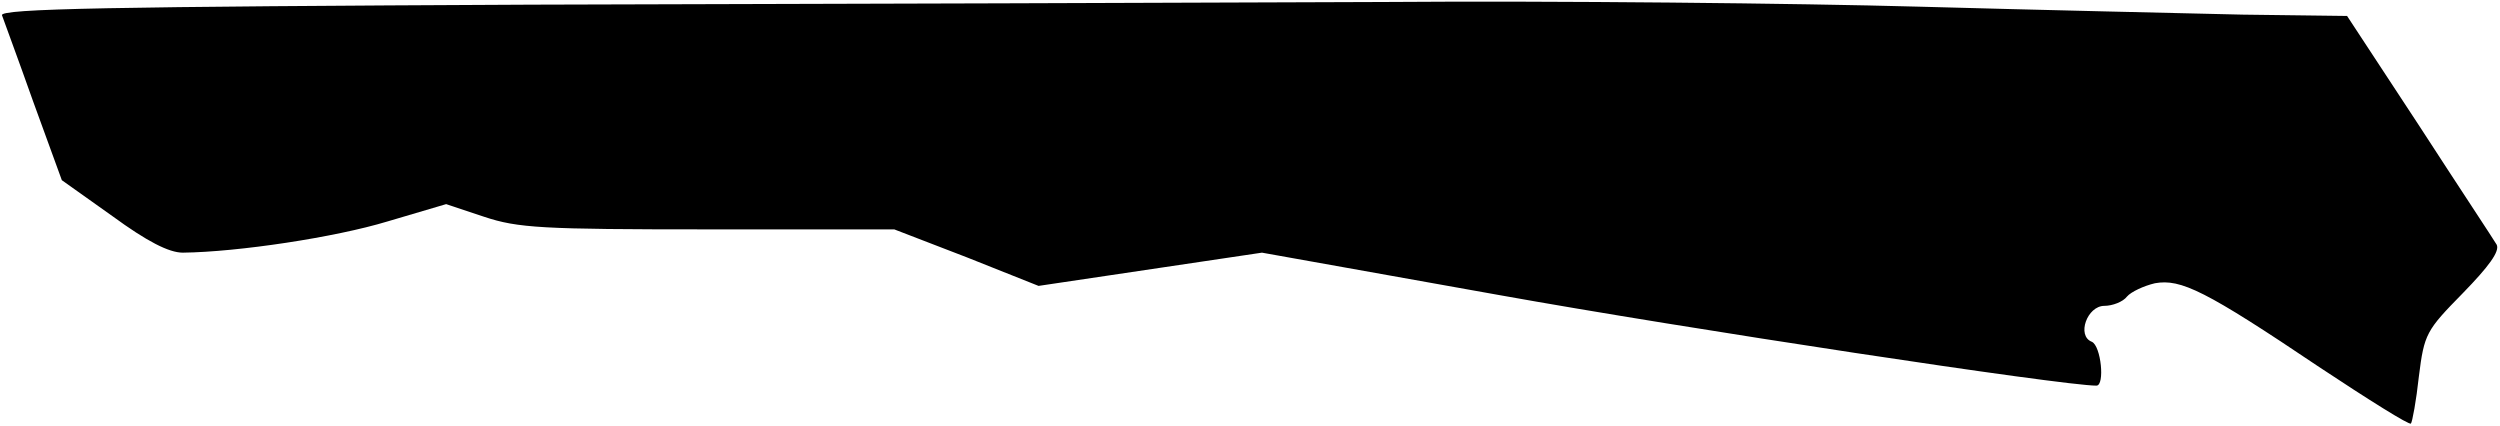 <?xml version="1.0" standalone="no"?>
<!DOCTYPE svg PUBLIC "-//W3C//DTD SVG 20010904//EN"
 "http://www.w3.org/TR/2001/REC-SVG-20010904/DTD/svg10.dtd">
<svg version="1.0" xmlns="http://www.w3.org/2000/svg"
 width="376pt" height="64pt" viewBox="0 0 376 64"
 preserveAspectRatio="xMidYMid meet">
<g transform="translate(0,64) scale(0.1,-0.1)"
fill="#000000" stroke="none">
<path fill="#000000" stroke="none" d="M801 633 c-635 -3 -802 -6 -798 -16 2
-6 24 -65 47 -130 l43 -118 76 -54 c52 -38 85 -55 106 -55 83 1 229 23 308 47
l88 26 57 -19 c51 -17 87 -19 337 -19 l280 0 109 -42 108 -43 168 25 168 25
358 -64 c278 -50 846 -136 897 -136 13 0 7 60 -7 66 -23 9 -7 54 19 54 12 0
28 6 34 14 6 7 25 16 42 20 39 7 76 -11 247 -126 74 -49 136 -88 138 -85 2 2
8 34 12 71 8 64 11 69 66 125 39 40 56 63 51 73 -4 7 -57 87 -116 178 l-109
166 -157 2 c-87 2 -306 7 -488 12 -181 5 -544 9 -805 7 -261 -1 -837 -3 -1279
-4z"/>
</g>
</svg>
